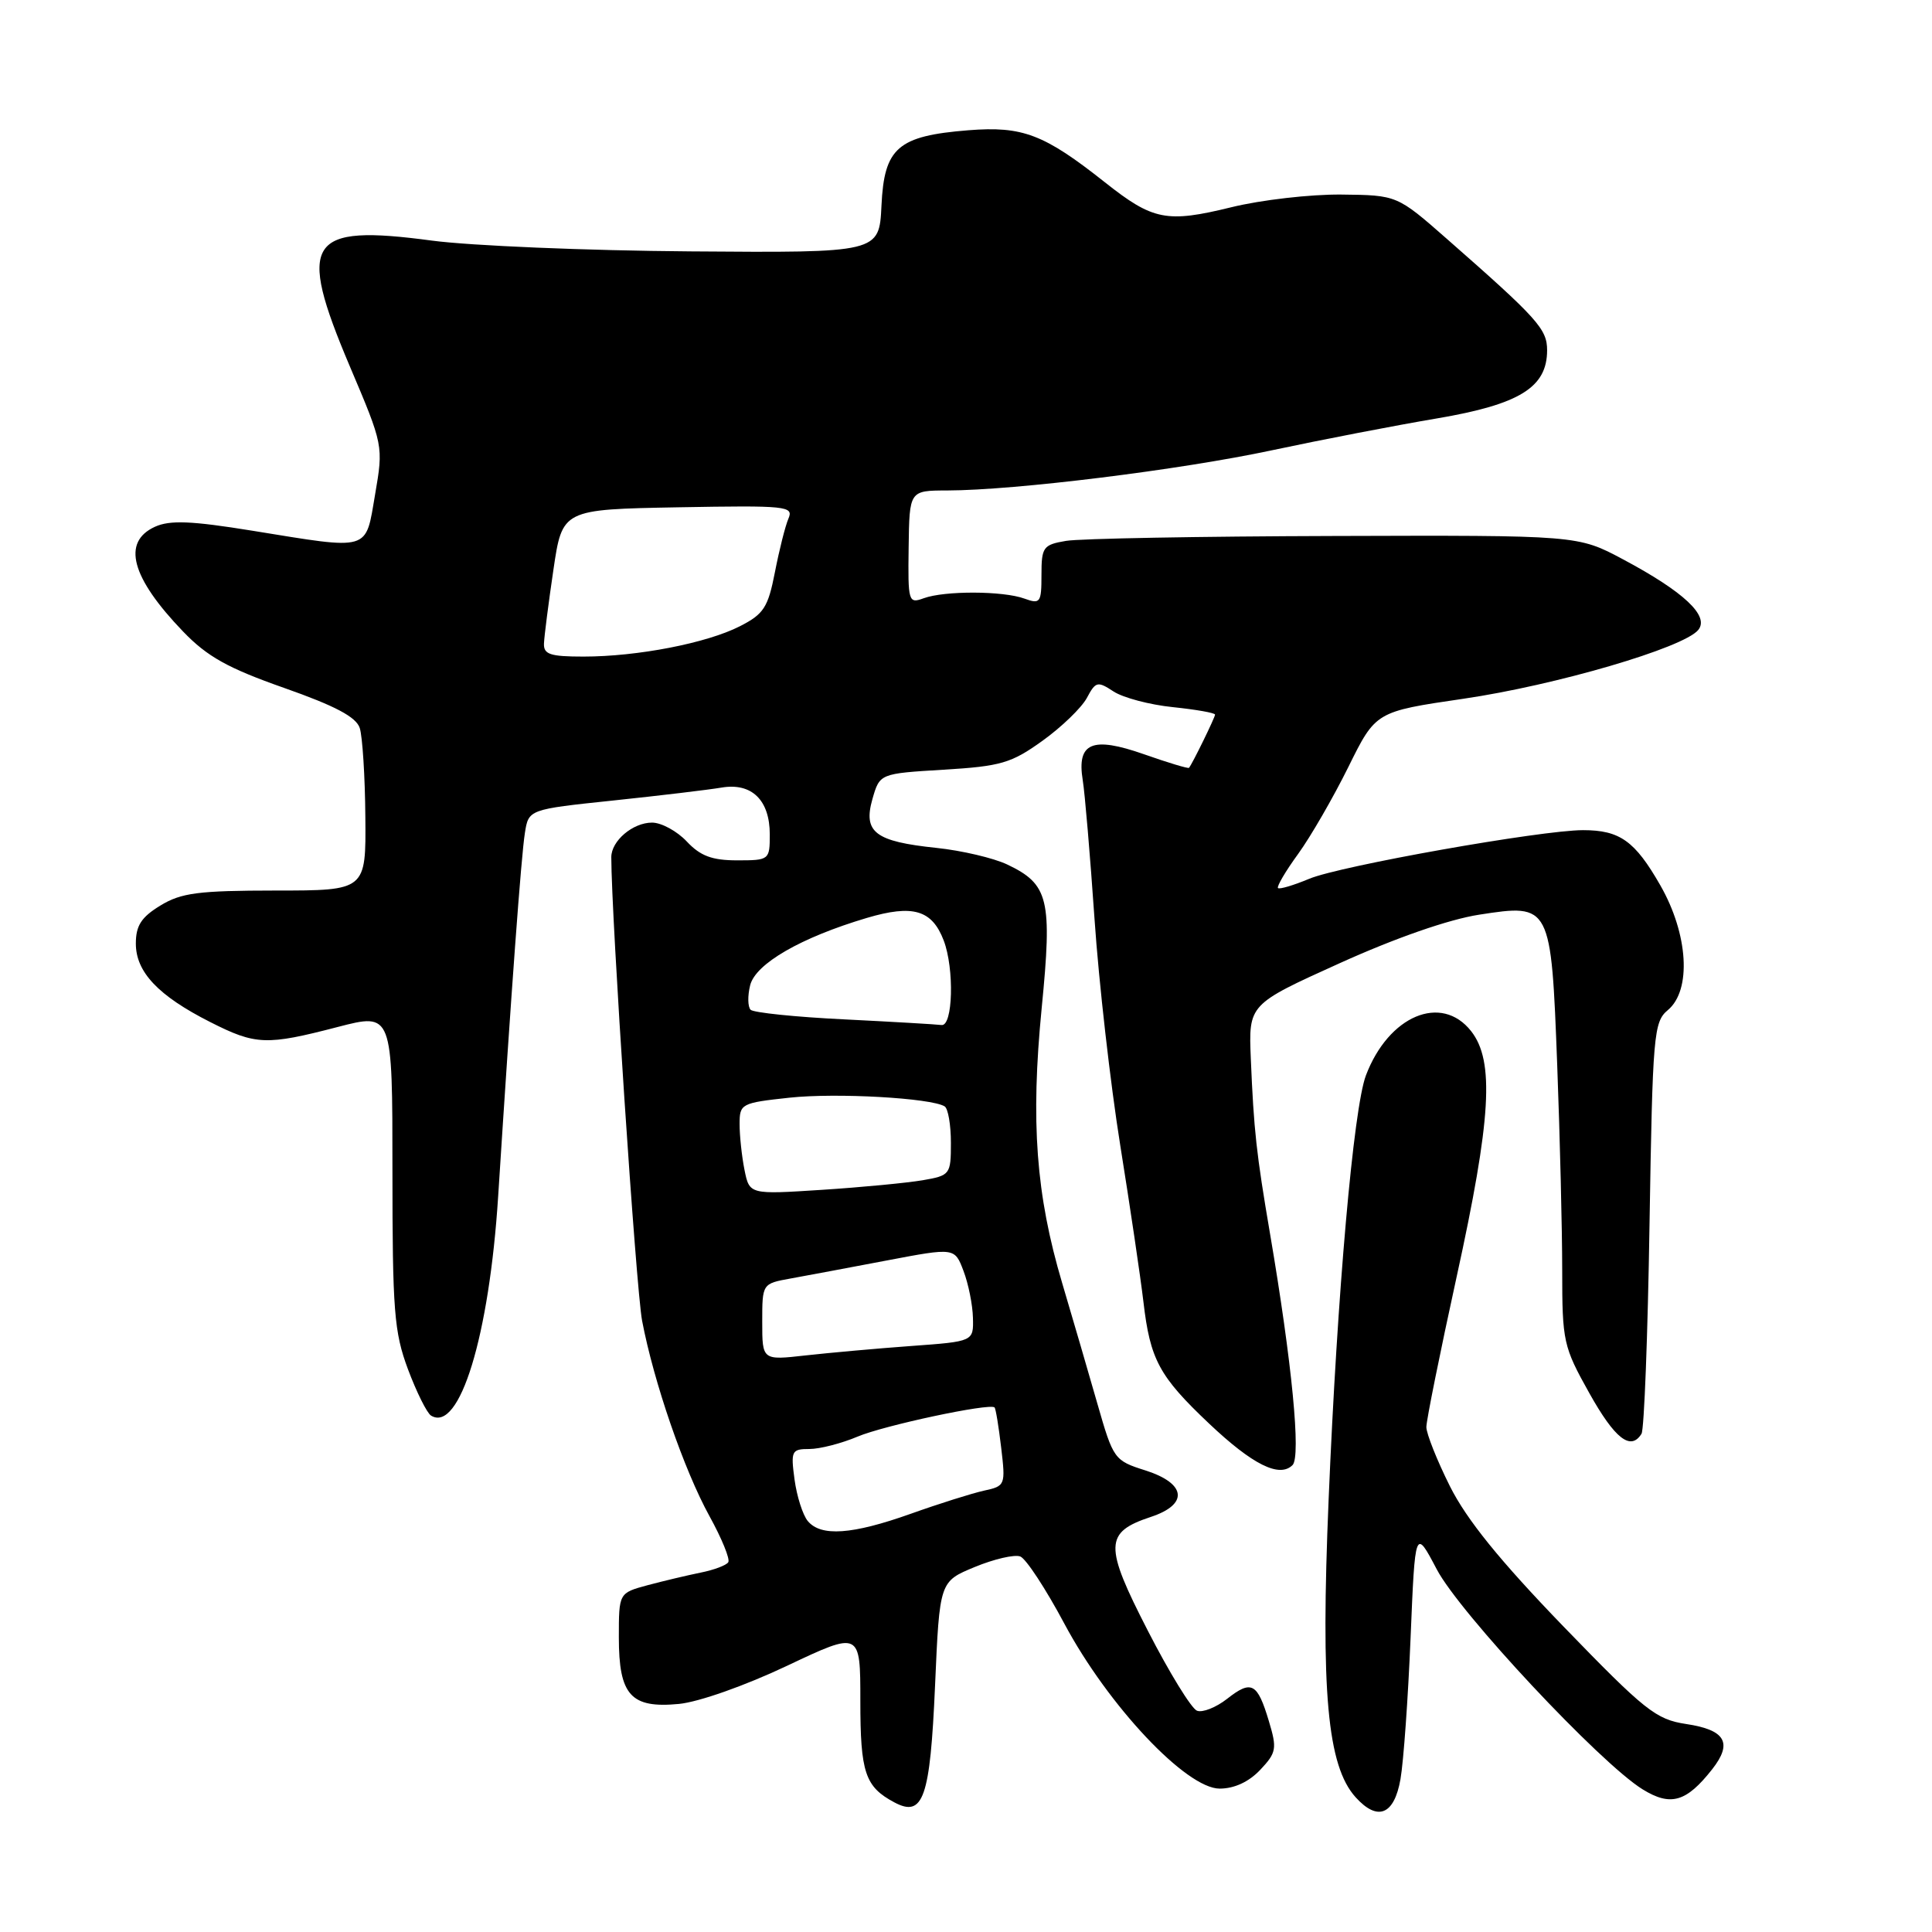 <?xml version="1.0" encoding="UTF-8" standalone="no"?>
<!DOCTYPE svg PUBLIC "-//W3C//DTD SVG 1.1//EN" "http://www.w3.org/Graphics/SVG/1.1/DTD/svg11.dtd" >
<svg xmlns="http://www.w3.org/2000/svg" xmlns:xlink="http://www.w3.org/1999/xlink" version="1.1" viewBox="0 0 256 256">
 <g >
 <path fill="currentColor"
d=" M 123.90 223.34 C 124.50 209.56 124.50 209.56 129.15 207.64 C 131.71 206.58 134.43 205.95 135.19 206.24 C 135.95 206.53 138.58 210.54 141.03 215.14 C 146.83 226.00 157.18 237.00 161.61 237.00 C 163.56 237.00 165.49 236.10 166.99 234.51 C 169.14 232.23 169.23 231.70 168.13 228.05 C 166.61 222.98 165.83 222.56 162.59 225.11 C 161.13 226.25 159.34 226.96 158.61 226.68 C 157.87 226.40 154.94 221.63 152.10 216.09 C 146.28 204.77 146.33 203.04 152.49 201.00 C 157.52 199.34 157.20 196.57 151.78 194.84 C 147.64 193.53 147.52 193.36 145.41 186.00 C 144.23 181.88 142.13 174.68 140.74 170.00 C 137.27 158.31 136.55 148.66 138.03 133.56 C 139.45 119.15 138.97 117.16 133.44 114.54 C 131.64 113.69 127.43 112.70 124.08 112.35 C 115.95 111.50 114.35 110.28 115.60 105.88 C 116.57 102.50 116.57 102.50 125.04 101.99 C 132.62 101.53 134.00 101.13 138.13 98.16 C 140.67 96.34 143.31 93.78 144.01 92.49 C 145.18 90.29 145.43 90.23 147.56 91.63 C 148.82 92.45 152.35 93.39 155.42 93.70 C 158.49 94.02 161.00 94.46 161.00 94.69 C 161.00 95.06 158.01 101.18 157.55 101.74 C 157.45 101.87 154.76 101.06 151.58 99.94 C 144.71 97.53 142.66 98.40 143.47 103.39 C 143.75 105.10 144.45 113.37 145.03 121.77 C 145.60 130.16 147.14 143.66 148.44 151.77 C 149.74 159.87 151.12 169.20 151.51 172.50 C 152.40 180.16 153.60 182.38 160.21 188.63 C 165.98 194.09 169.54 195.86 171.27 194.13 C 172.40 193.00 171.21 180.65 168.29 163.50 C 166.47 152.82 166.14 149.82 165.74 140.30 C 165.44 133.09 165.44 133.09 177.47 127.65 C 184.91 124.28 191.98 121.82 196.00 121.20 C 205.49 119.73 205.53 119.81 206.34 141.16 C 206.70 150.70 207.00 162.93 207.00 168.34 C 207.00 177.76 207.15 178.44 210.59 184.59 C 213.98 190.65 216.08 192.29 217.51 189.98 C 217.86 189.42 218.34 176.93 218.57 162.23 C 218.98 137.02 219.12 135.41 221.00 133.84 C 224.16 131.21 223.71 123.77 219.99 117.29 C 216.63 111.42 214.63 110.00 209.76 110.00 C 204.23 110.00 177.58 114.73 173.49 116.44 C 171.40 117.31 169.53 117.87 169.34 117.67 C 169.15 117.48 170.34 115.44 172.01 113.15 C 173.67 110.86 176.66 105.68 178.66 101.64 C 182.29 94.29 182.29 94.29 193.90 92.59 C 206.14 90.80 223.05 85.85 225.02 83.48 C 226.55 81.63 223.14 78.42 215.05 74.11 C 209.07 70.92 209.07 70.92 176.79 71.02 C 159.03 71.07 143.04 71.36 141.25 71.67 C 138.22 72.18 138.00 72.50 138.00 76.18 C 138.00 79.86 137.84 80.08 135.75 79.32 C 132.91 78.28 125.16 78.26 122.40 79.27 C 120.37 80.01 120.30 79.76 120.40 72.52 C 120.50 65.00 120.50 65.00 125.50 64.99 C 134.52 64.97 156.39 62.26 168.56 59.66 C 175.13 58.26 184.96 56.36 190.42 55.44 C 201.36 53.58 205.00 51.33 205.00 46.41 C 205.00 43.60 203.76 42.22 191.75 31.68 C 185.12 25.86 185.12 25.86 177.72 25.78 C 173.65 25.74 167.10 26.49 163.16 27.46 C 154.58 29.56 152.79 29.21 146.41 24.16 C 138.34 17.77 135.49 16.69 128.31 17.26 C 118.96 18.01 117.16 19.57 116.80 27.24 C 116.50 33.50 116.50 33.50 91.50 33.31 C 77.75 33.21 62.32 32.56 57.22 31.88 C 40.72 29.67 39.29 31.86 46.34 48.51 C 50.81 59.04 50.81 59.06 49.70 65.53 C 48.40 73.12 49.22 72.88 33.42 70.32 C 25.33 69.01 22.51 68.90 20.53 69.80 C 16.11 71.82 17.38 76.53 24.26 83.68 C 27.46 87.01 30.19 88.53 37.64 91.15 C 44.43 93.54 47.19 95.00 47.67 96.47 C 48.03 97.59 48.37 102.89 48.41 108.25 C 48.50 118.00 48.50 118.00 36.50 118.00 C 26.30 118.01 24.01 118.30 21.25 119.99 C 18.72 121.53 18.00 122.65 18.00 125.03 C 18.00 128.80 20.97 131.94 27.84 135.42 C 33.89 138.49 35.29 138.54 44.75 136.08 C 52.00 134.20 52.00 134.20 52.00 155.06 C 52.00 173.69 52.22 176.51 54.06 181.44 C 55.20 184.48 56.57 187.23 57.11 187.57 C 60.89 189.90 64.83 177.03 66.01 158.50 C 67.75 131.31 69.06 113.46 69.55 110.38 C 70.04 107.25 70.04 107.25 81.27 106.07 C 87.45 105.42 93.89 104.65 95.60 104.36 C 99.60 103.68 102.00 106.01 102.00 110.57 C 102.00 113.95 101.93 114.00 97.67 114.00 C 94.35 114.00 92.80 113.42 91.00 111.50 C 89.71 110.13 87.64 109.00 86.40 109.00 C 83.85 109.00 81.00 111.42 81.00 113.58 C 81.00 121.44 84.28 170.79 85.08 175.00 C 86.63 183.15 90.64 194.78 94.00 200.88 C 95.63 203.83 96.76 206.59 96.50 207.00 C 96.25 207.41 94.59 208.03 92.83 208.38 C 91.06 208.74 87.90 209.49 85.80 210.05 C 82.00 211.08 82.00 211.08 82.00 216.97 C 82.00 224.63 83.59 226.39 89.96 225.78 C 92.58 225.53 98.75 223.35 104.28 220.73 C 114.00 216.13 114.00 216.13 114.00 225.37 C 114.00 234.88 114.62 236.75 118.50 238.82 C 122.34 240.87 123.25 238.27 123.90 223.34 Z  M 185.57 235.75 C 185.98 233.41 186.58 224.97 186.91 217.00 C 187.51 202.50 187.51 202.50 190.37 207.93 C 193.40 213.72 212.02 233.62 217.66 237.10 C 221.37 239.39 223.45 238.79 226.87 234.44 C 229.62 230.94 228.64 229.22 223.42 228.44 C 219.41 227.83 217.98 226.69 207.13 215.48 C 198.69 206.74 194.34 201.36 192.12 196.93 C 190.40 193.49 189.00 189.96 189.00 189.09 C 189.00 188.22 190.80 179.28 193.00 169.24 C 197.60 148.26 198.05 140.60 194.93 136.63 C 190.99 131.63 183.99 134.58 180.99 142.50 C 179.35 146.85 177.19 171.29 176.05 198.68 C 174.98 224.14 175.87 233.99 179.63 238.15 C 182.55 241.38 184.74 240.49 185.57 235.75 Z  M 107.03 201.54 C 106.37 200.74 105.58 198.26 105.28 196.04 C 104.77 192.25 104.89 192.00 107.25 192.00 C 108.63 192.00 111.50 191.26 113.63 190.36 C 117.12 188.88 131.09 185.90 131.78 186.49 C 131.94 186.62 132.33 189.02 132.66 191.81 C 133.25 196.79 133.21 196.91 130.38 197.52 C 128.80 197.87 124.44 199.24 120.69 200.58 C 112.91 203.35 108.77 203.64 107.03 201.54 Z  M 101.00 175.17 C 101.00 170.09 101.00 170.09 104.75 169.41 C 106.81 169.04 112.55 167.96 117.50 167.02 C 126.50 165.31 126.50 165.31 127.67 168.41 C 128.32 170.11 128.88 172.91 128.92 174.62 C 129.00 177.75 129.00 177.75 120.75 178.35 C 116.21 178.68 109.91 179.25 106.75 179.60 C 101.00 180.25 101.00 180.25 101.00 175.17 Z  M 98.65 155.02 C 98.29 153.22 98.00 150.49 98.00 148.95 C 98.00 146.25 98.21 146.14 104.60 145.45 C 110.84 144.78 123.36 145.49 125.17 146.60 C 125.63 146.89 126.00 149.06 126.00 151.43 C 126.00 155.63 125.90 155.76 122.25 156.39 C 120.19 156.74 114.18 157.32 108.90 157.66 C 99.31 158.28 99.31 158.28 98.65 155.02 Z  M 111.83 135.07 C 105.41 134.76 99.85 134.18 99.46 133.80 C 99.08 133.41 99.05 131.95 99.40 130.55 C 100.12 127.69 106.12 124.23 114.86 121.63 C 120.97 119.82 123.50 120.56 125.05 124.63 C 126.47 128.37 126.27 136.04 124.75 135.82 C 124.06 135.73 118.25 135.39 111.83 135.07 Z  M 72.08 85.25 C 72.12 84.29 72.68 79.90 73.33 75.50 C 74.51 67.50 74.51 67.50 89.87 67.22 C 104.27 66.96 105.19 67.06 104.47 68.72 C 104.05 69.70 103.25 72.89 102.68 75.82 C 101.77 80.49 101.20 81.37 98.04 82.98 C 93.65 85.22 84.48 87.00 77.32 87.00 C 72.89 87.00 72.01 86.71 72.08 85.25 Z "/>
</g>
</svg>